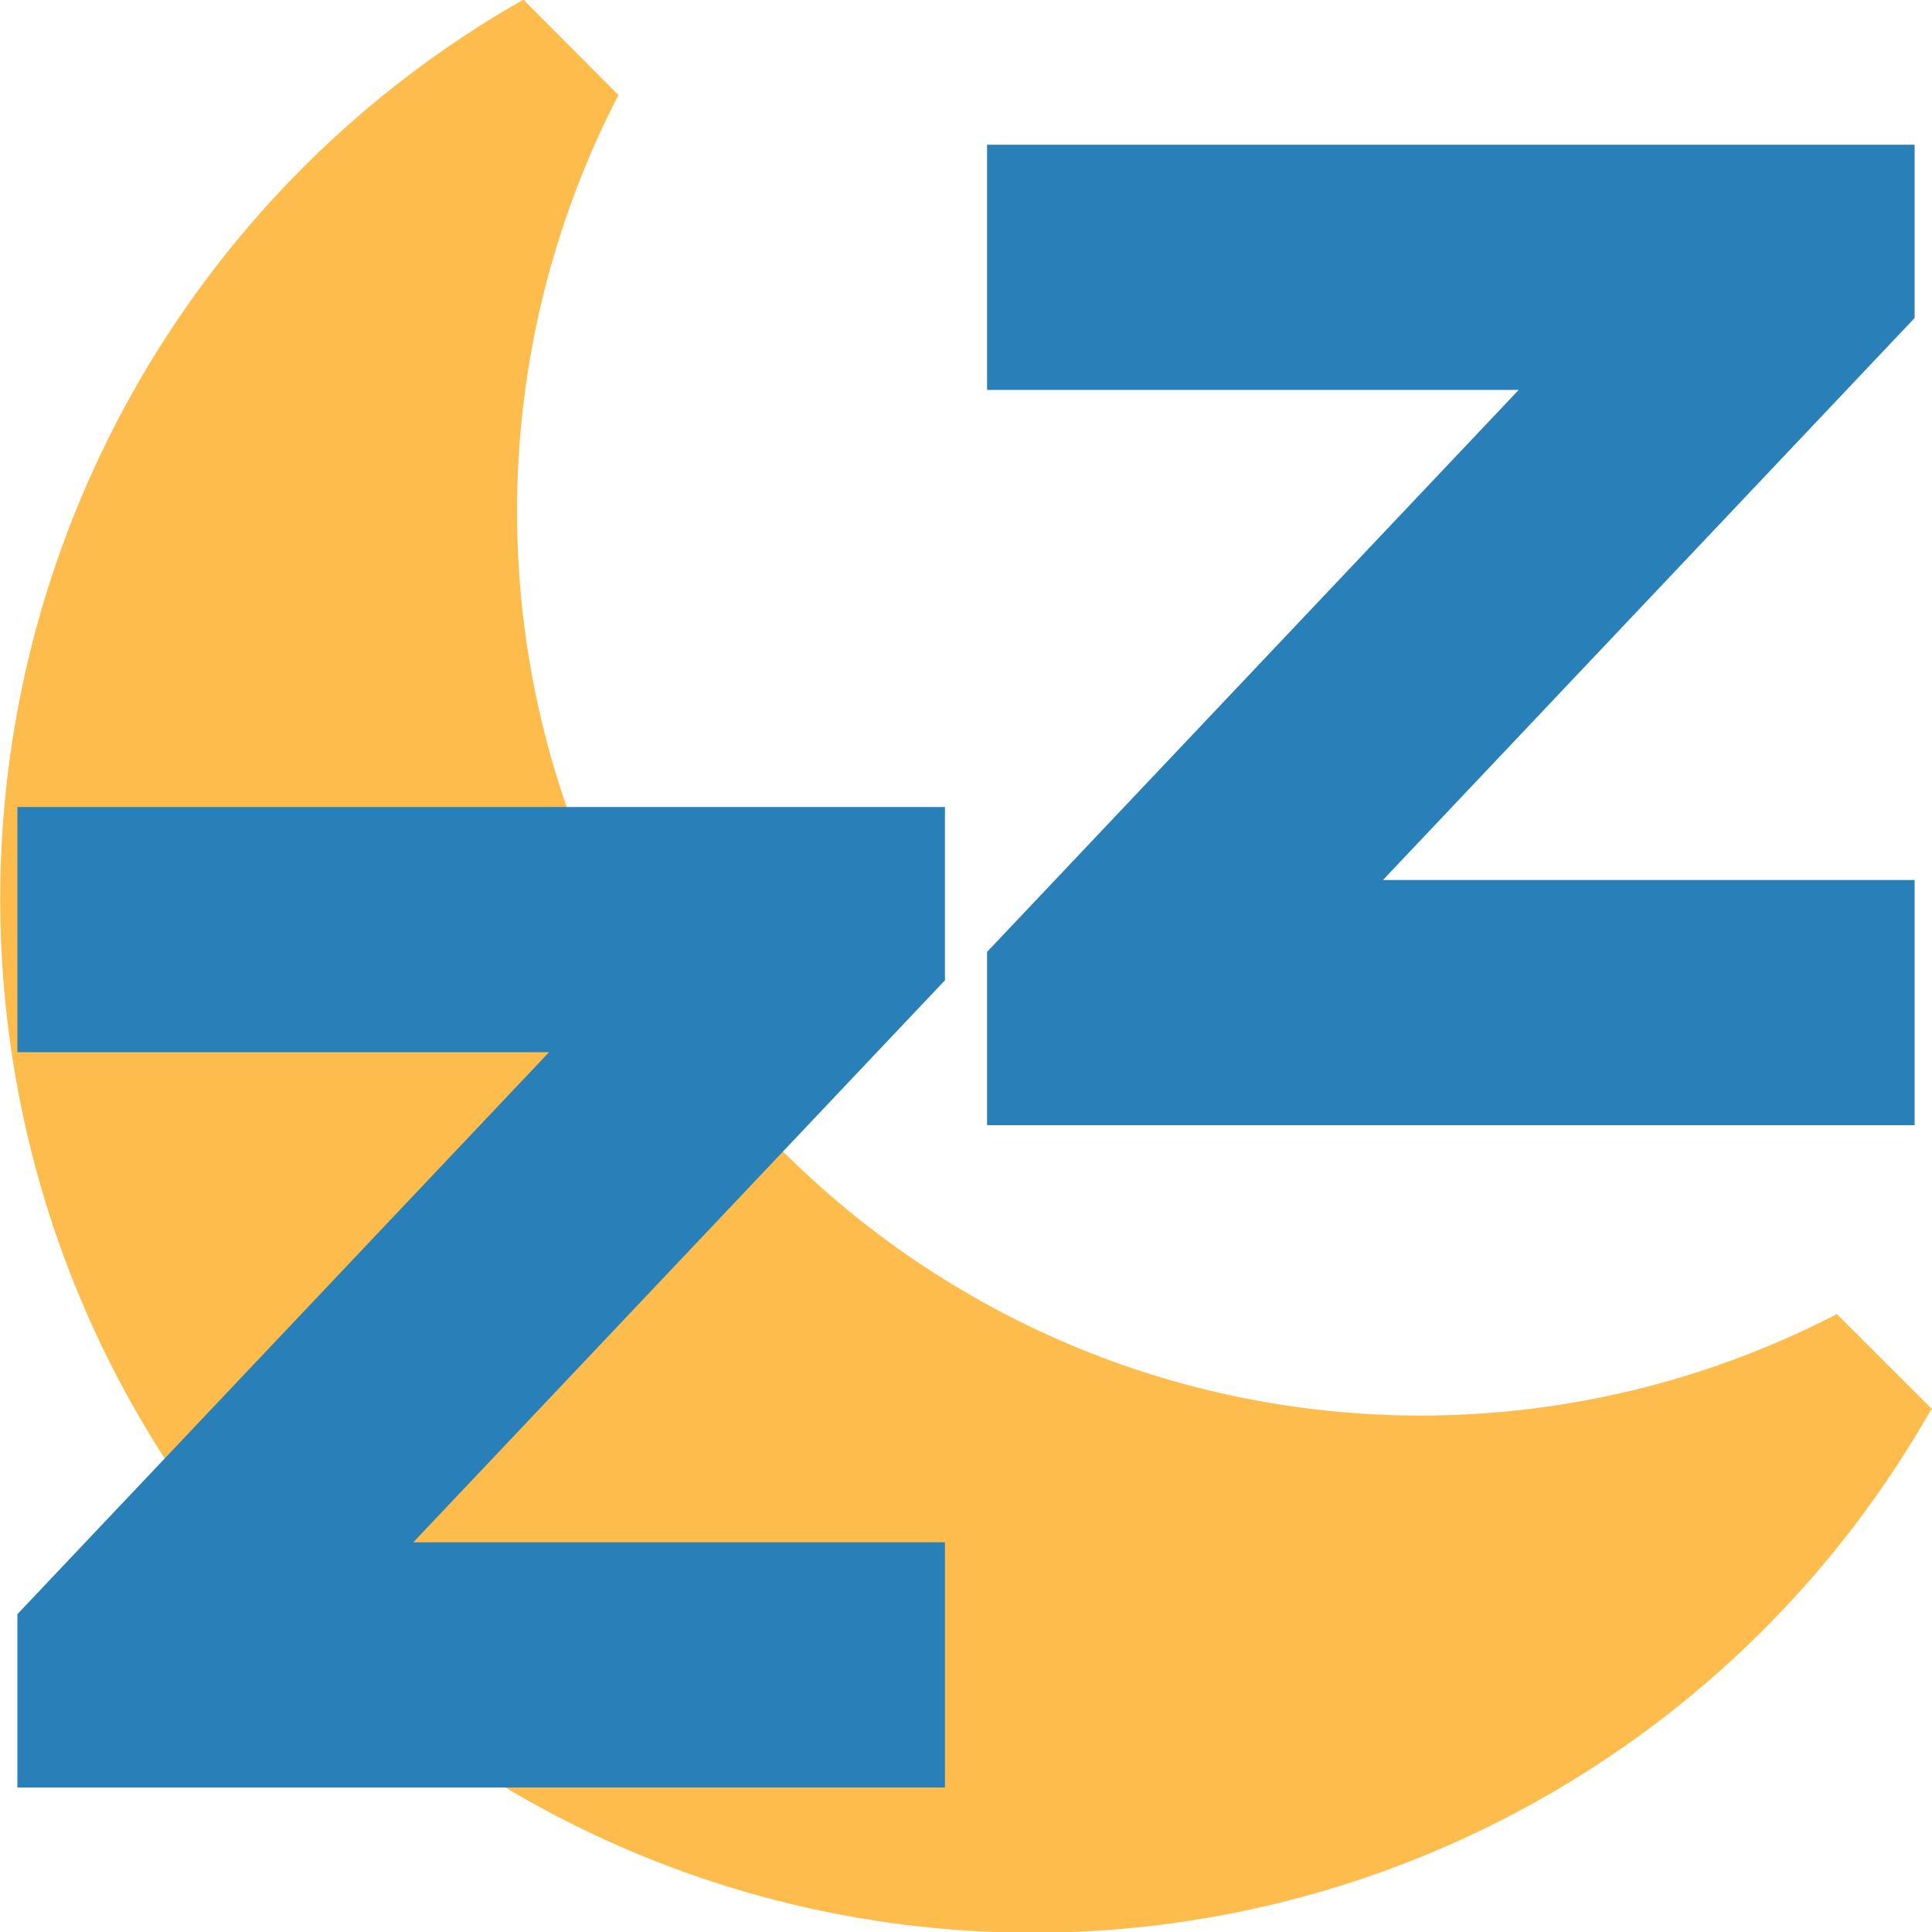 <?xml version="1.0" encoding="UTF-8"?>
<svg width="10" height="10" version="1.1" viewBox="0 0 10 10" xml:space="preserve" xmlns="http://www.w3.org/2000/svg" xmlns:cc="http://creativecommons.org/ns#" xmlns:dc="http://purl.org/dc/elements/1.1/" xmlns:rdf="http://www.w3.org/1999/02/22-rdf-syntax-ns#"><defs><style id="current-color-scheme" type="text/css">
      .ColorScheme-Text {
        color:#232629;
      }
      .ColorScheme-PositiveText {
        color:#27ae60;
      }
      </style></defs><style type="text/css">
        .ColorScheme-Text {
            color:#232629;
        }
    </style><style type="text/css">
        .ColorScheme-Text {
            color:#232629;
        }
    </style><style type="text/css">
        .ColorScheme-Text {
            color:#232629;
        }
    </style><g class="ColorScheme-Text" transform="translate(-11 3.925)"><path d="m13.709-3.927c-1.673 0.951-2.707 2.727-2.708 4.652 0 2.957 2.395 5.353 5.35 5.354 1.921-0.003 3.693-1.035 4.643-2.706l0.007-0.004-0.495-0.494-0.003 0.004c-0.664 0.343-1.399 0.522-2.146 0.523-2.585-7.021e-4 -4.681-2.098-4.681-4.685 9.28e-4 -0.748 0.181-1.486 0.525-2.15zm-0.498 1.185c-1.474-1.18-0.737-0.59 0 0z" fill="#fdbc4b" stroke-width="1.059"/><path d="m11.09 0.252v1.269h2.752l-2.752 2.909v0.897h4.801v-1.269h-2.752l2.752-2.909v-0.897h-0.849zm5.019-3.428v1.269h2.752l-2.752 2.909v0.897h4.801v-1.269h-2.752l2.752-2.909v-0.897h-0.849z" fill="#2980b9" stroke-width="1.63"/></g></svg>
